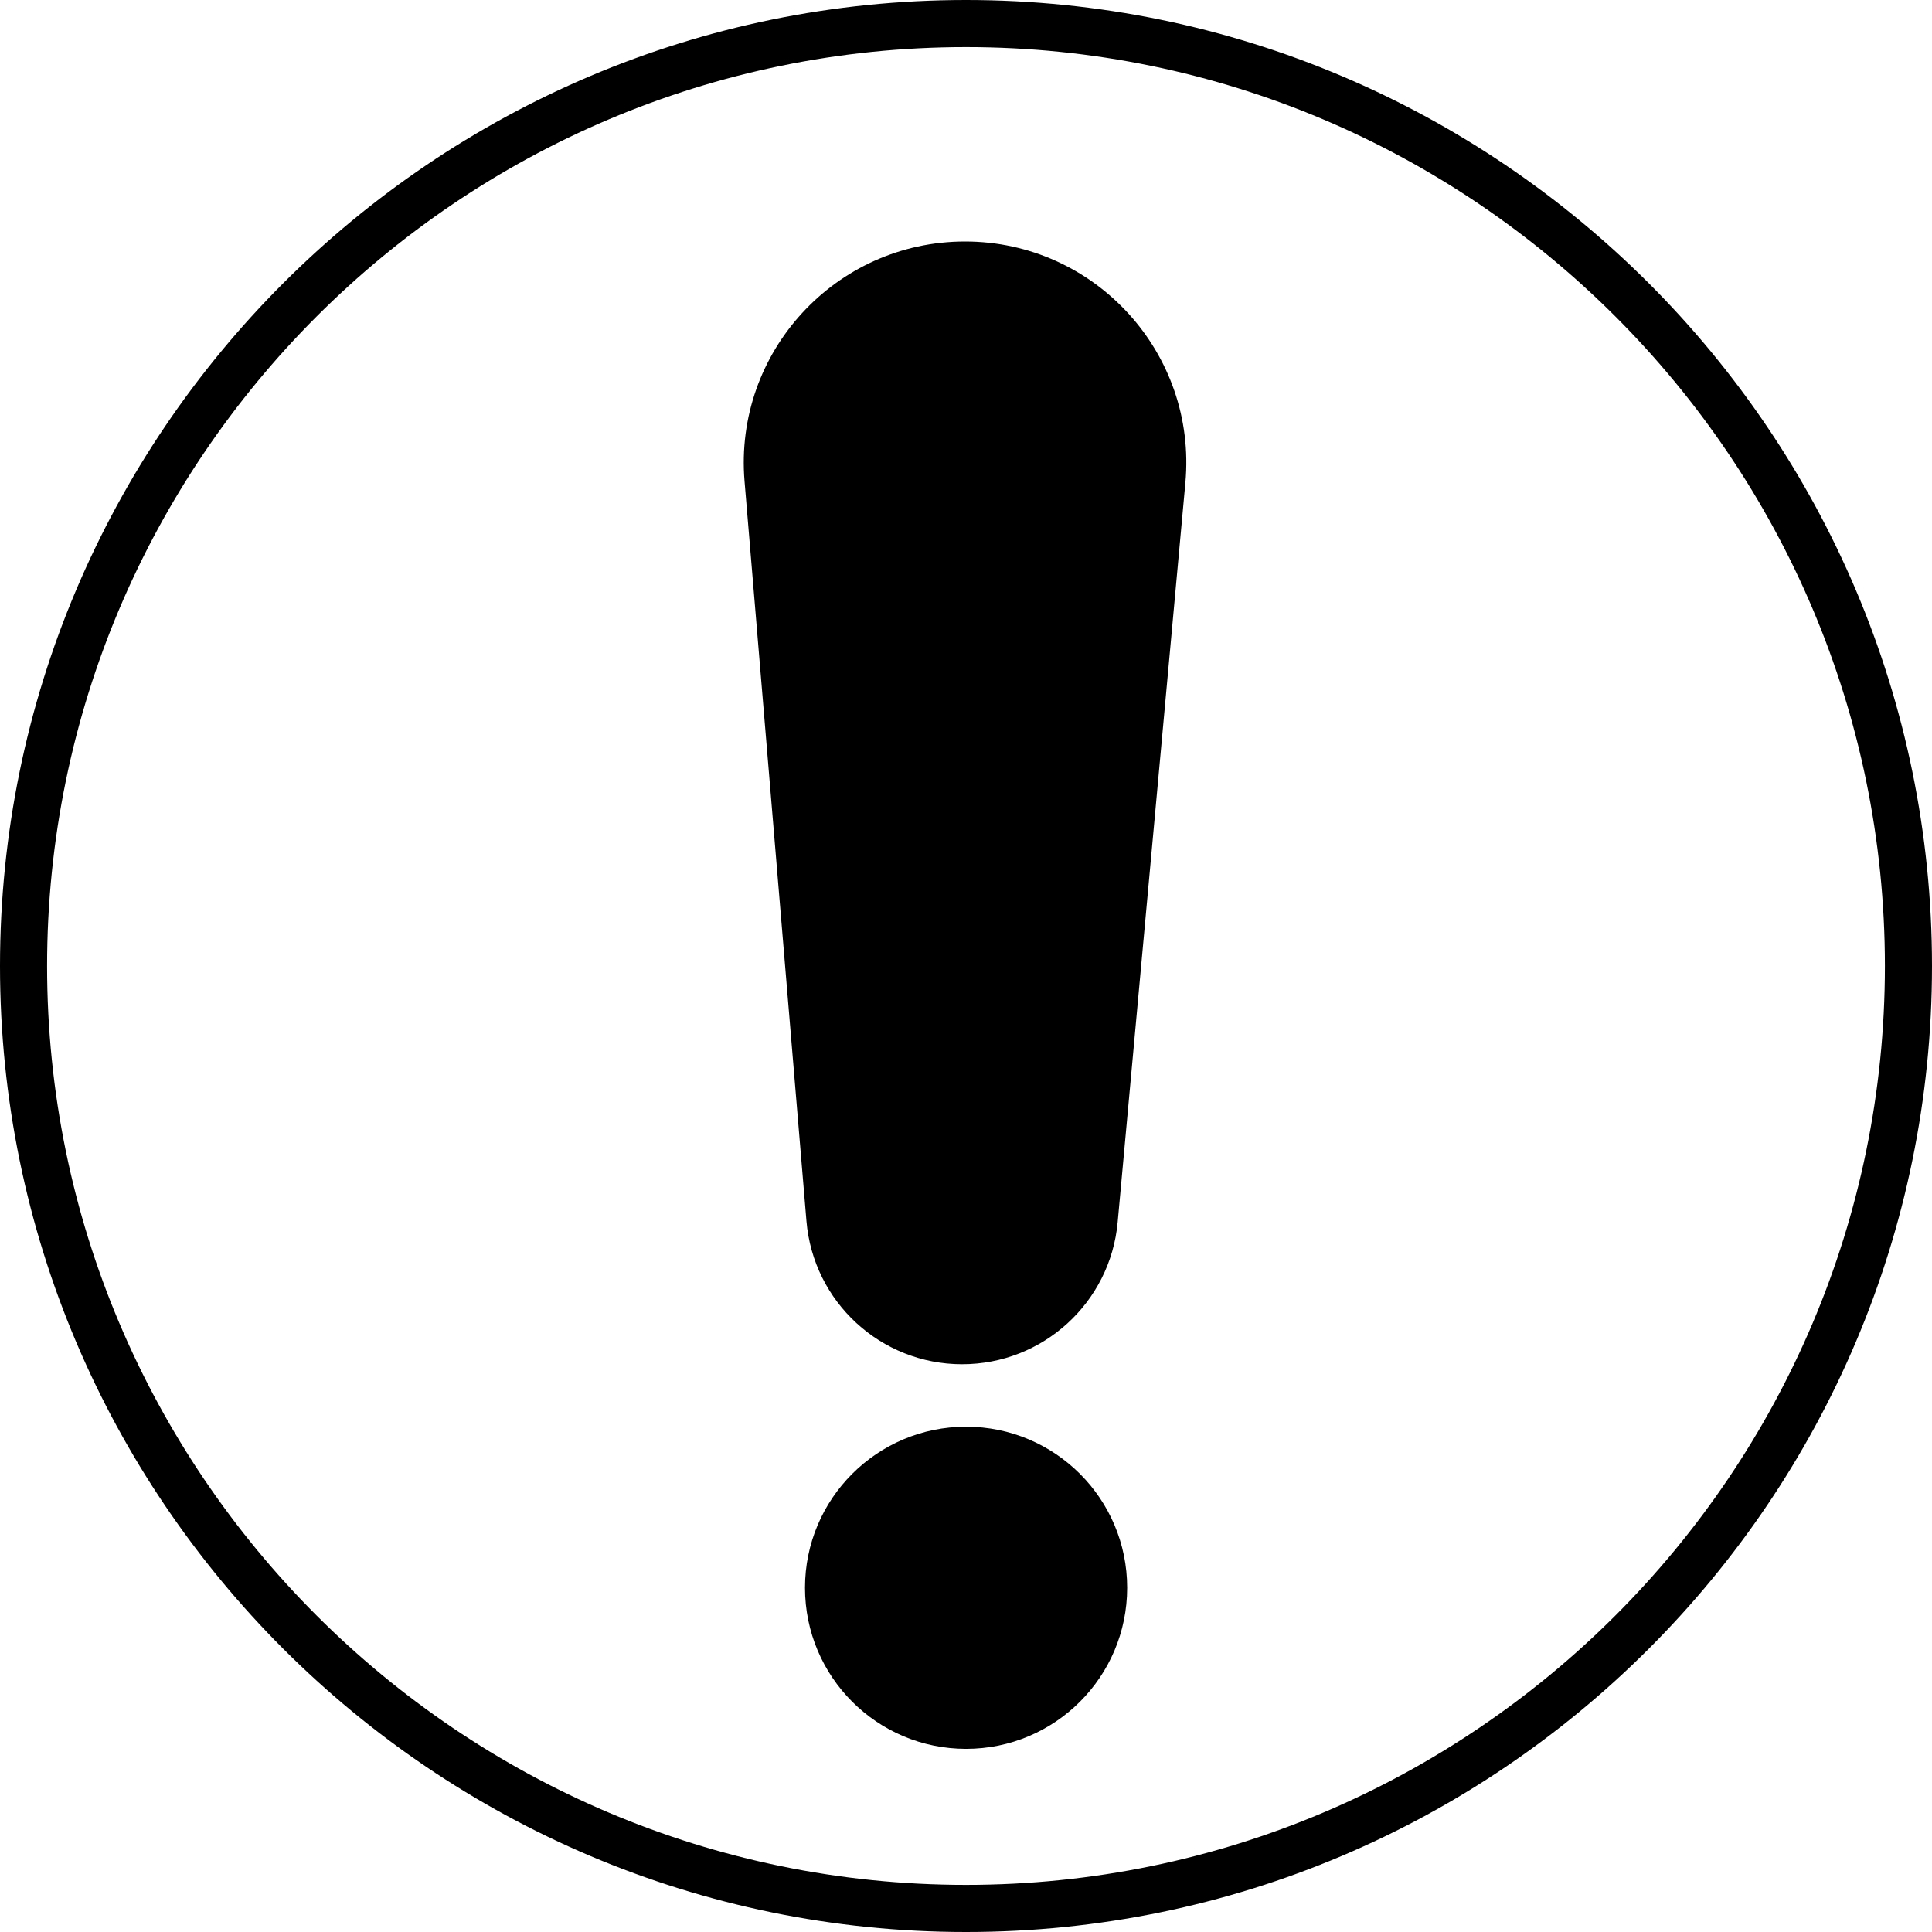 <svg width="24" height="24" viewBox="0 0 24 24" fill="none" xmlns="http://www.w3.org/2000/svg">
<path d="M9.249 5.978C9.115 4.375 10.38 3 11.988 3C13.605 3 14.873 4.389 14.725 5.999L13.884 15.183C13.793 16.182 12.955 16.947 11.951 16.947C10.942 16.947 10.102 16.173 10.018 15.168L9.249 5.978Z" fill="black"/>
<circle cx="12.001" cy="19.724" r="2.001" fill="black"/>
<path d="M12 0C5.382 0 0 5.382 0 12C0 18.618 5.382 24 12 24C18.618 24 24 18.618 24 12C24 5.382 18.618 0 12 0ZM12 23.415C5.706 23.415 0.585 18.294 0.585 12C0.585 5.706 5.706 0.585 12 0.585C18.294 0.585 23.415 5.706 23.415 12C23.415 18.294 18.294 23.415 12 23.415Z" fill="black"/>
</svg>
